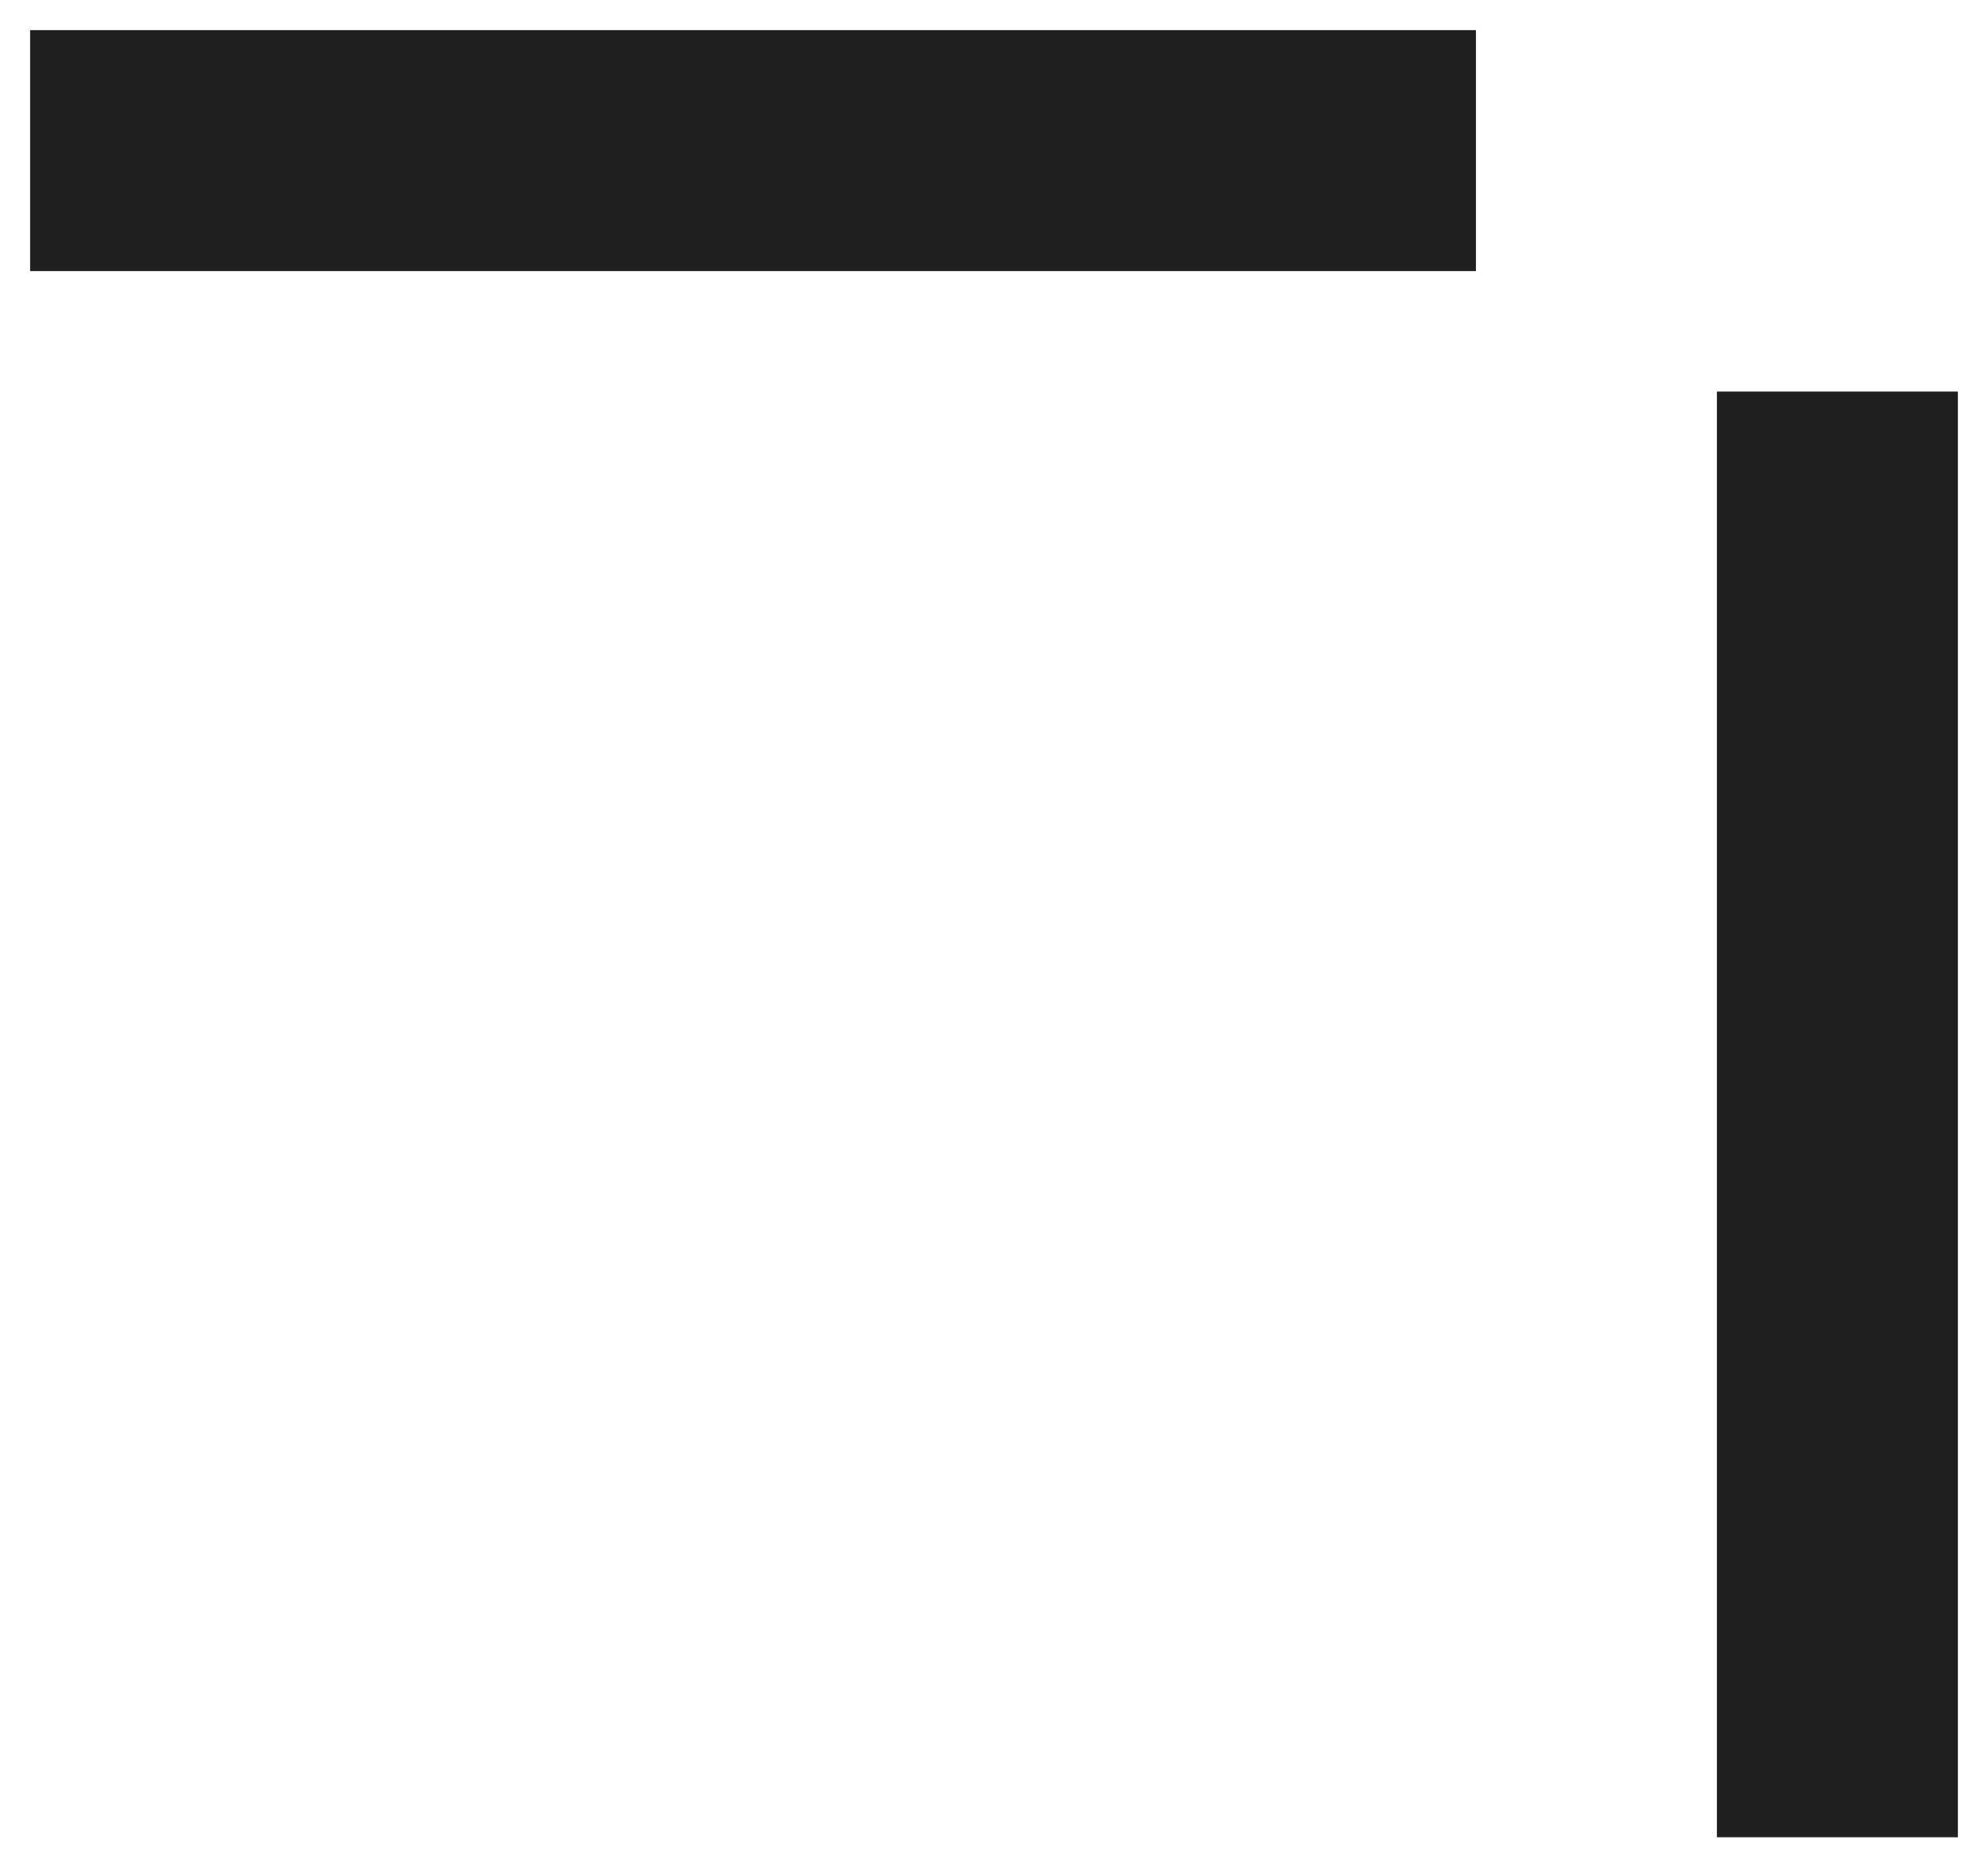 <svg width="33" height="31" viewBox="0 0 33 31" fill="none" xmlns="http://www.w3.org/2000/svg">
<line x1="0.5" y1="2.5" x2="24.5" y2="2.5" stroke="#1F1F1F" stroke-width="4"/>
<line x1="30.5" y1="6.5" x2="30.5" y2="30.5" stroke="#1F1F1F" stroke-width="4"/>
</svg>

